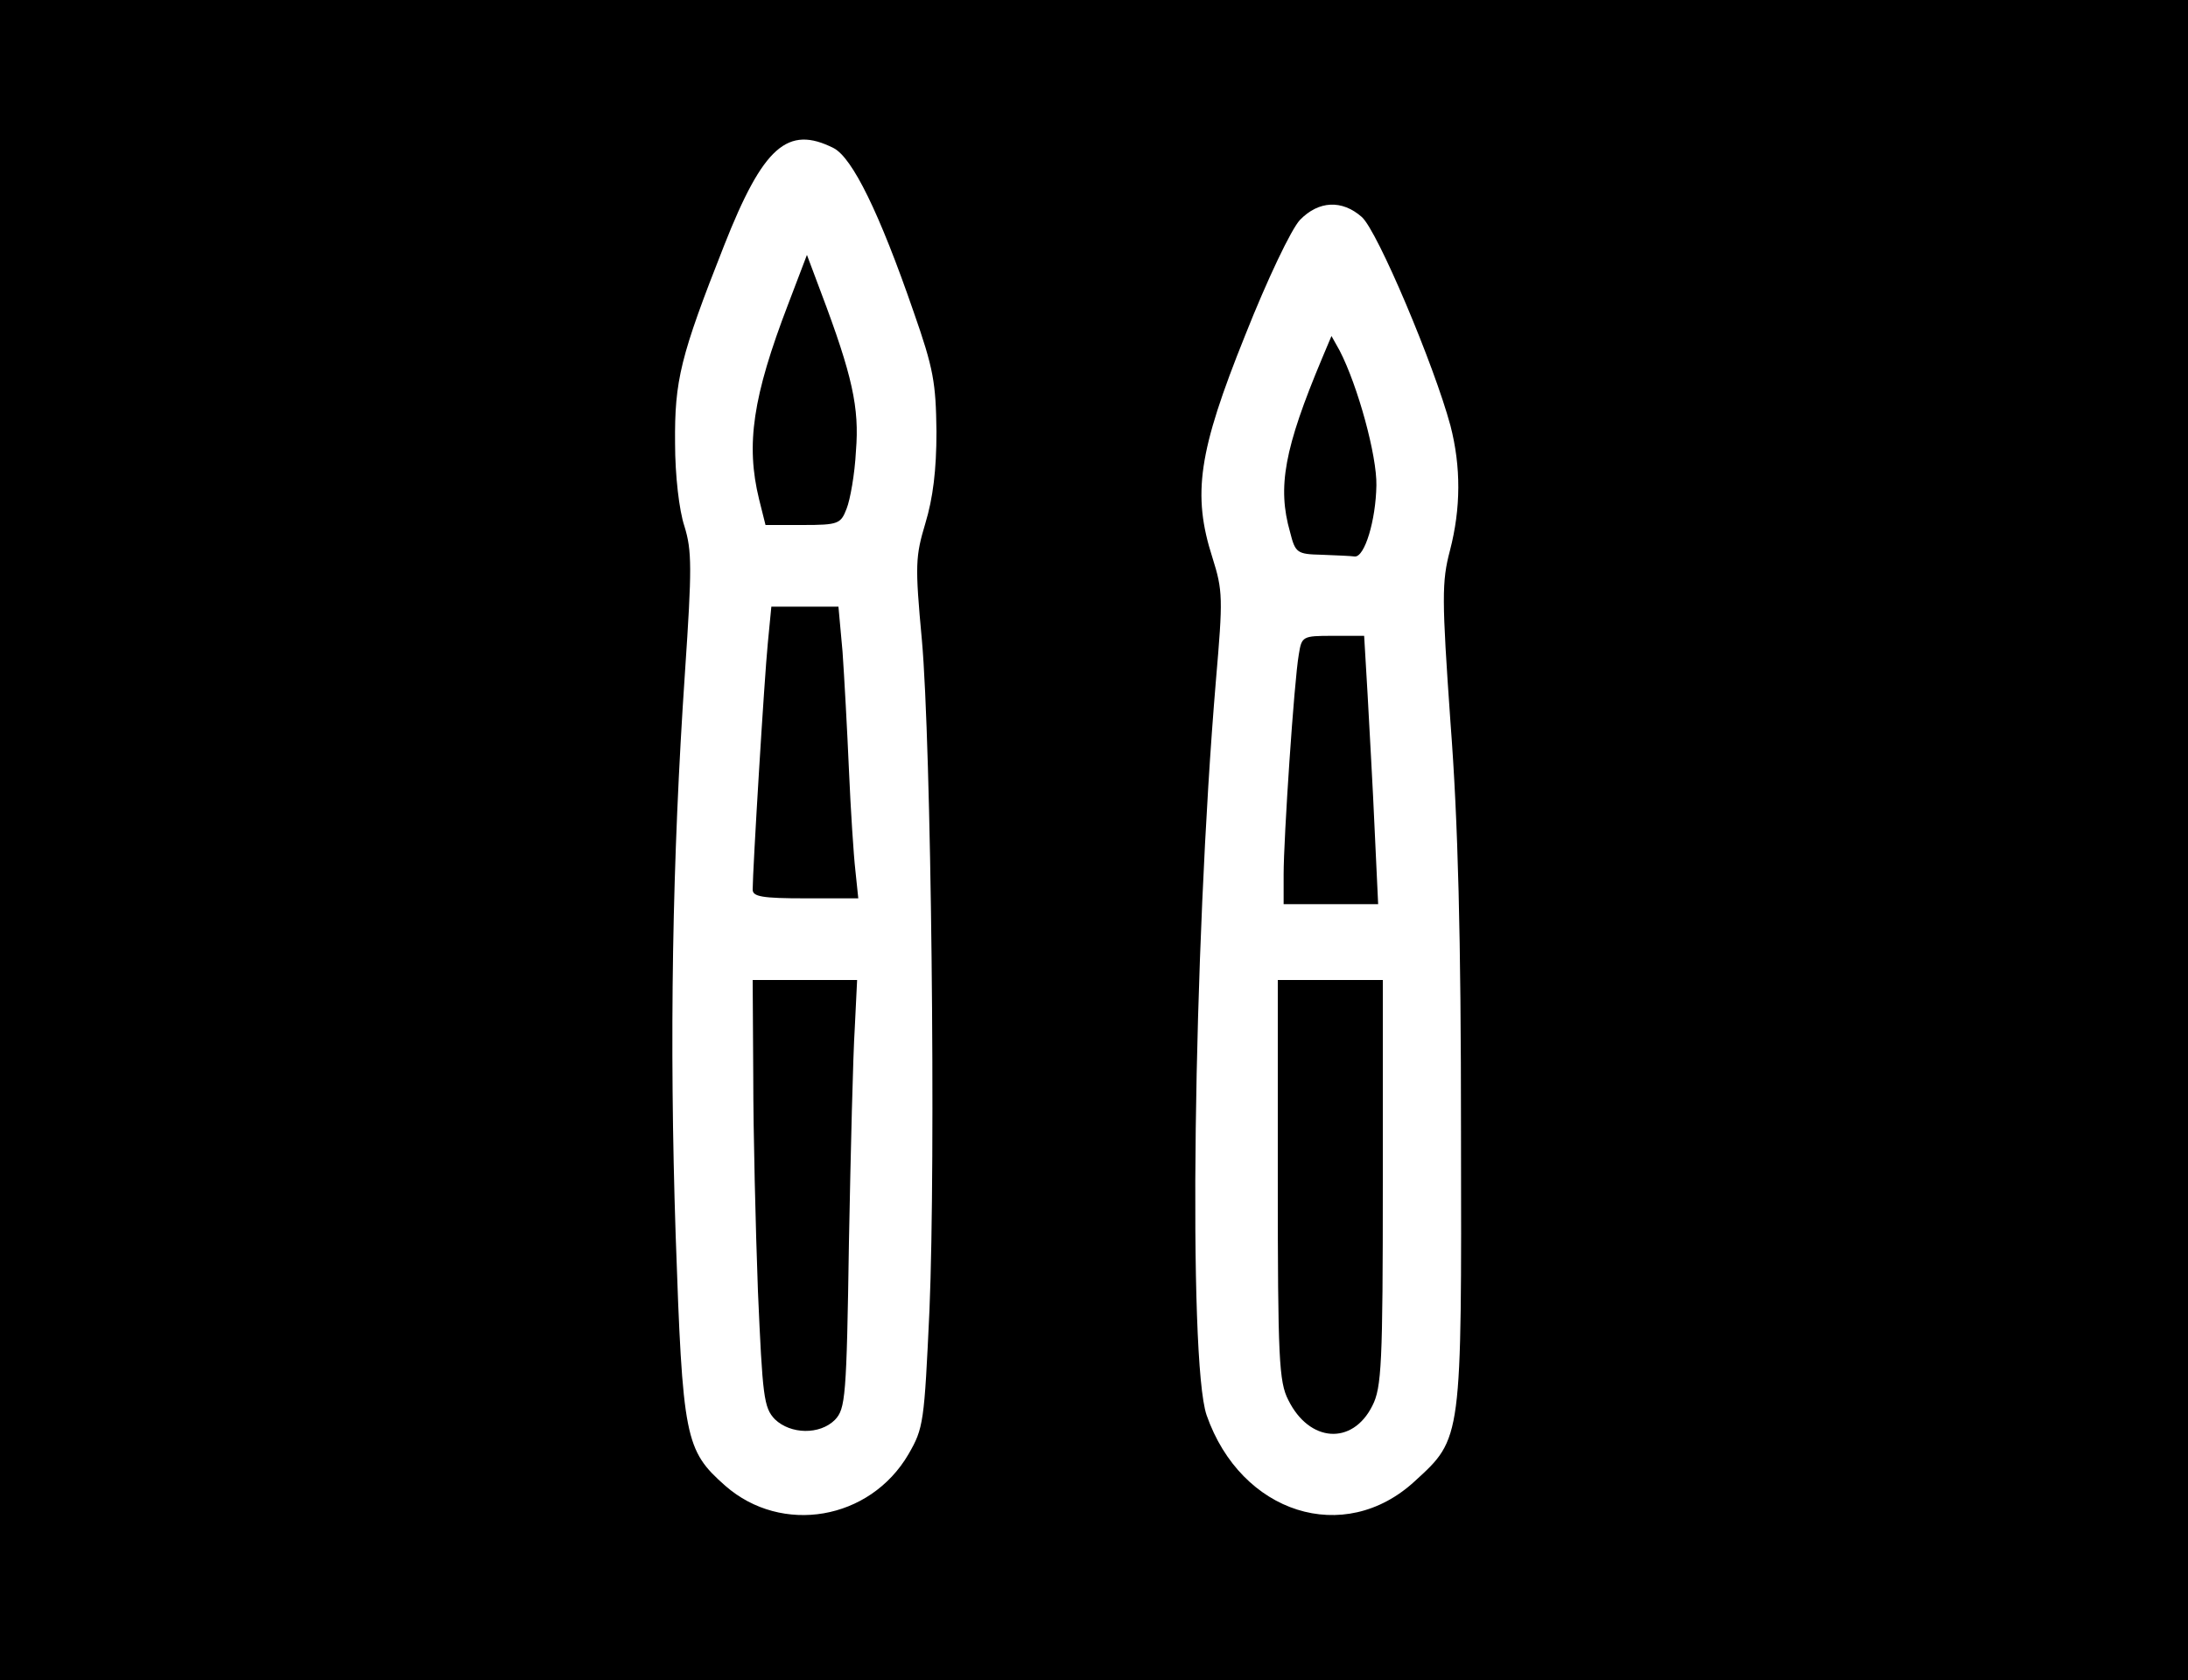 <?xml version="1.0" standalone="no"?>
<!DOCTYPE svg PUBLIC "-//W3C//DTD SVG 20010904//EN"
 "http://www.w3.org/TR/2001/REC-SVG-20010904/DTD/svg10.dtd">
<svg version="1.0" xmlns="http://www.w3.org/2000/svg"
 width="375pt" height="288pt" viewBox="0 0 375 288"
 preserveAspectRatio="xMidYMid meet">

<g transform="translate(0,288) scale(0.1,-0.1)"
fill="#000000" stroke="none">
<path d="M0 1440 l0 -1440 1875 0 1875 0 0 1440 0 1440 -1875 0 -1875 0 0
-1440z m1429 1186 c32 -17 78 -110 137 -281 34 -97 38 -121 39 -205 0 -66 -6
-114 -19 -157 -17 -57 -18 -71 -6 -200 16 -178 24 -889 13 -1149 -9 -193 -10
-202 -36 -247 -66 -113 -217 -139 -314 -54 -69 61 -73 81 -85 430 -11 335 -6
641 16 965 12 178 12 208 -1 250 -9 27 -16 87 -16 142 -1 108 9 149 84 339 67
170 109 207 188 167z m905 -118 c27 -24 124 -254 152 -358 18 -70 18 -141 -1
-214 -14 -53 -14 -82 1 -295 13 -169 18 -368 18 -701 1 -529 2 -525 -79 -599
-121 -112 -298 -56 -357 113 -32 93 -23 797 16 1260 12 140 12 153 -6 210 -35
109 -24 182 56 381 38 96 79 182 94 198 32 33 72 35 106 5z"/>
<path d="M1351 2359 c-61 -159 -73 -241 -50 -335 l11 -44 64 0 c61 0 65 2 75
28 6 15 14 59 16 99 6 74 -6 129 -60 272 l-24 64 -32 -84z"/>
<path d="M1316 1778 c-6 -60 -26 -390 -26 -423 0 -12 16 -15 90 -15 l91 0 -5
48 c-3 26 -8 103 -11 172 -3 69 -8 160 -11 203 l-7 77 -57 0 -58 0 -6 -62z"/>
<path d="M1291 1033 c0 -93 4 -257 8 -366 8 -182 10 -200 29 -220 27 -26 77
-27 103 -1 18 19 20 38 24 305 3 156 7 321 10 367 l4 82 -89 0 -90 0 1 -167z"/>
<path d="M2266 2266 c-65 -155 -77 -221 -55 -298 9 -36 12 -38 54 -39 25 -1
50 -2 57 -3 17 -1 36 62 37 122 1 51 -32 171 -63 231 l-14 25 -16 -38z"/>
<path d="M2226 1758 c-8 -45 -26 -315 -26 -377 l0 -51 81 0 81 0 -6 128 c-3
70 -9 173 -12 230 l-6 102 -54 0 c-52 0 -53 -1 -58 -32z"/>
<path d="M2190 858 c0 -307 2 -347 18 -378 36 -73 110 -78 144 -10 16 31 18
72 18 383 l0 347 -90 0 -90 0 0 -342z"/>
</g>
</svg>
